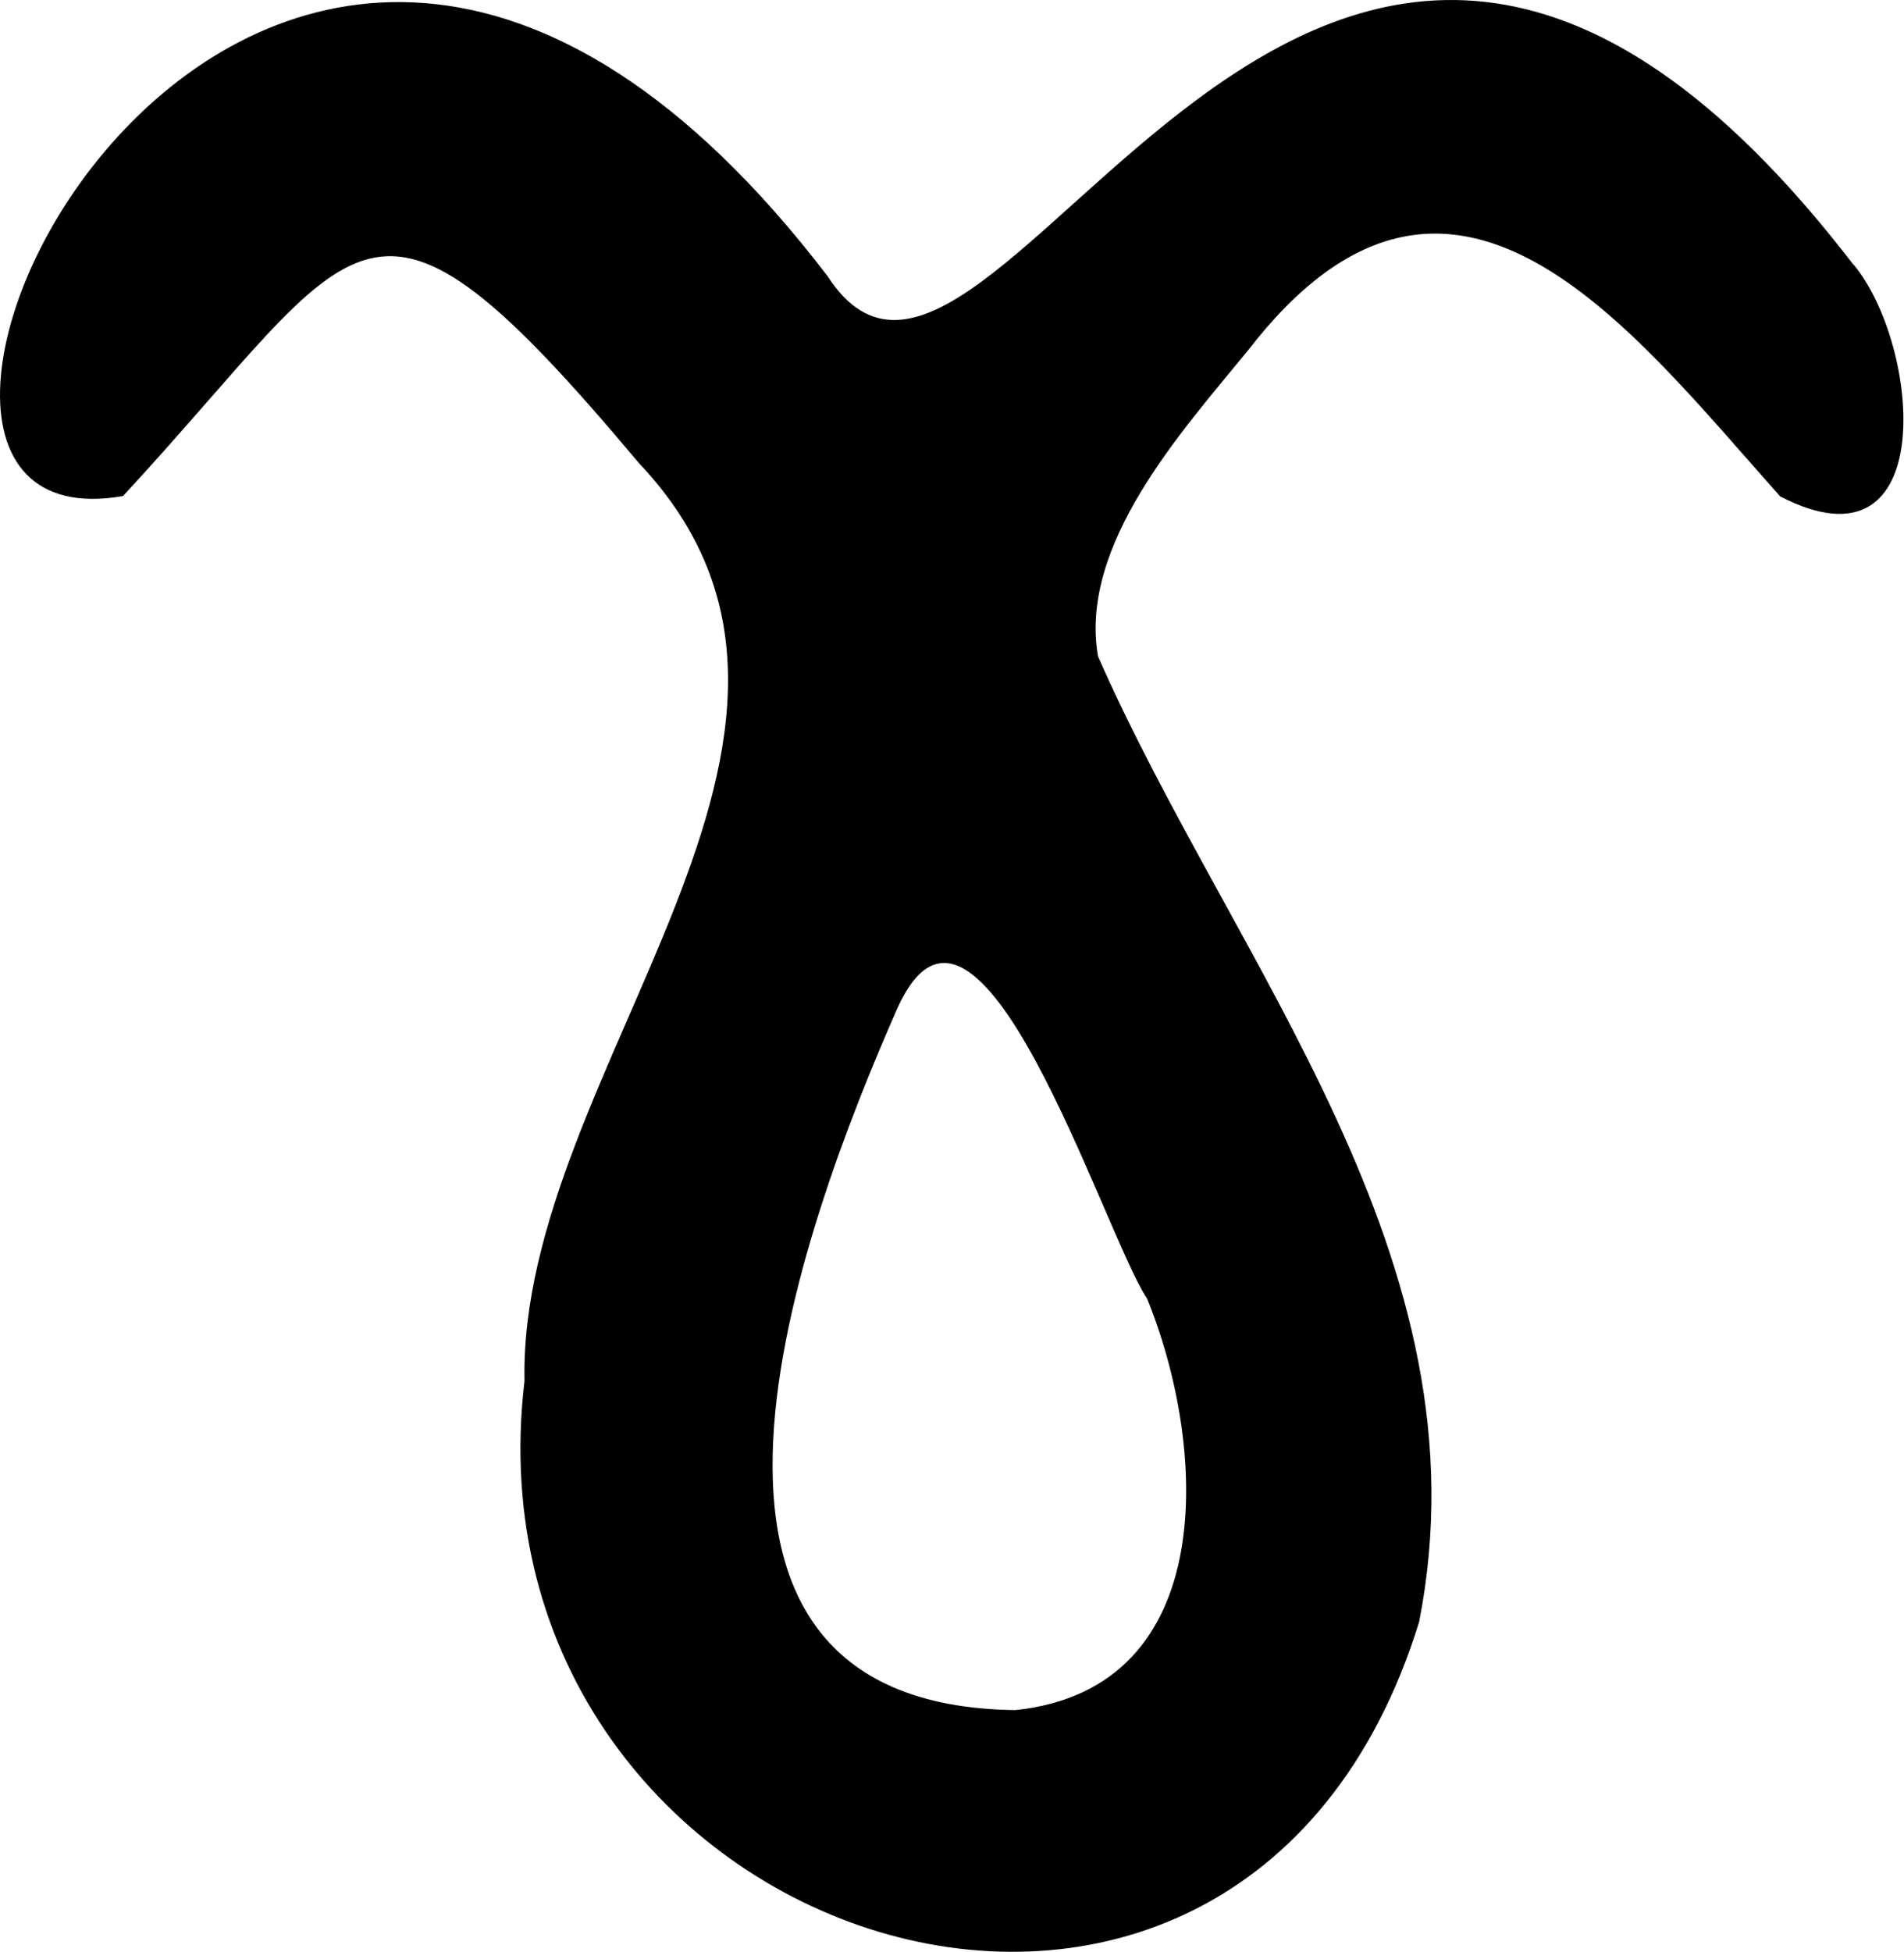 <svg width="40" height="41" viewBox="0 0 40 41" fill="none" xmlns="http://www.w3.org/2000/svg">
<path d="M38.944 5.567C27.448 -9.408 20.864 11.173 17.387 5.801C5.348 -9.948 -4.993 11.749 2.584 10.417C7.66 4.937 7.651 2.849 13.422 9.724C18.795 15.403 10.884 22.431 11.019 29C9.61 40.843 26.029 46.324 29.814 34.058C31.313 26.427 25.93 20.289 23.067 13.783C22.661 11.434 24.828 9.058 26.219 7.358C30.491 1.823 34.248 6.899 37.4 10.426C40.769 12.163 40.353 7.241 38.935 5.549L38.944 5.567ZM24.088 27.246C25.361 30.341 25.668 35.453 21.333 35.912C13.097 35.813 16.827 25.77 18.85 21.18C20.538 17.419 23.176 25.869 24.088 27.255V27.246Z" fill="black"/>
</svg>
